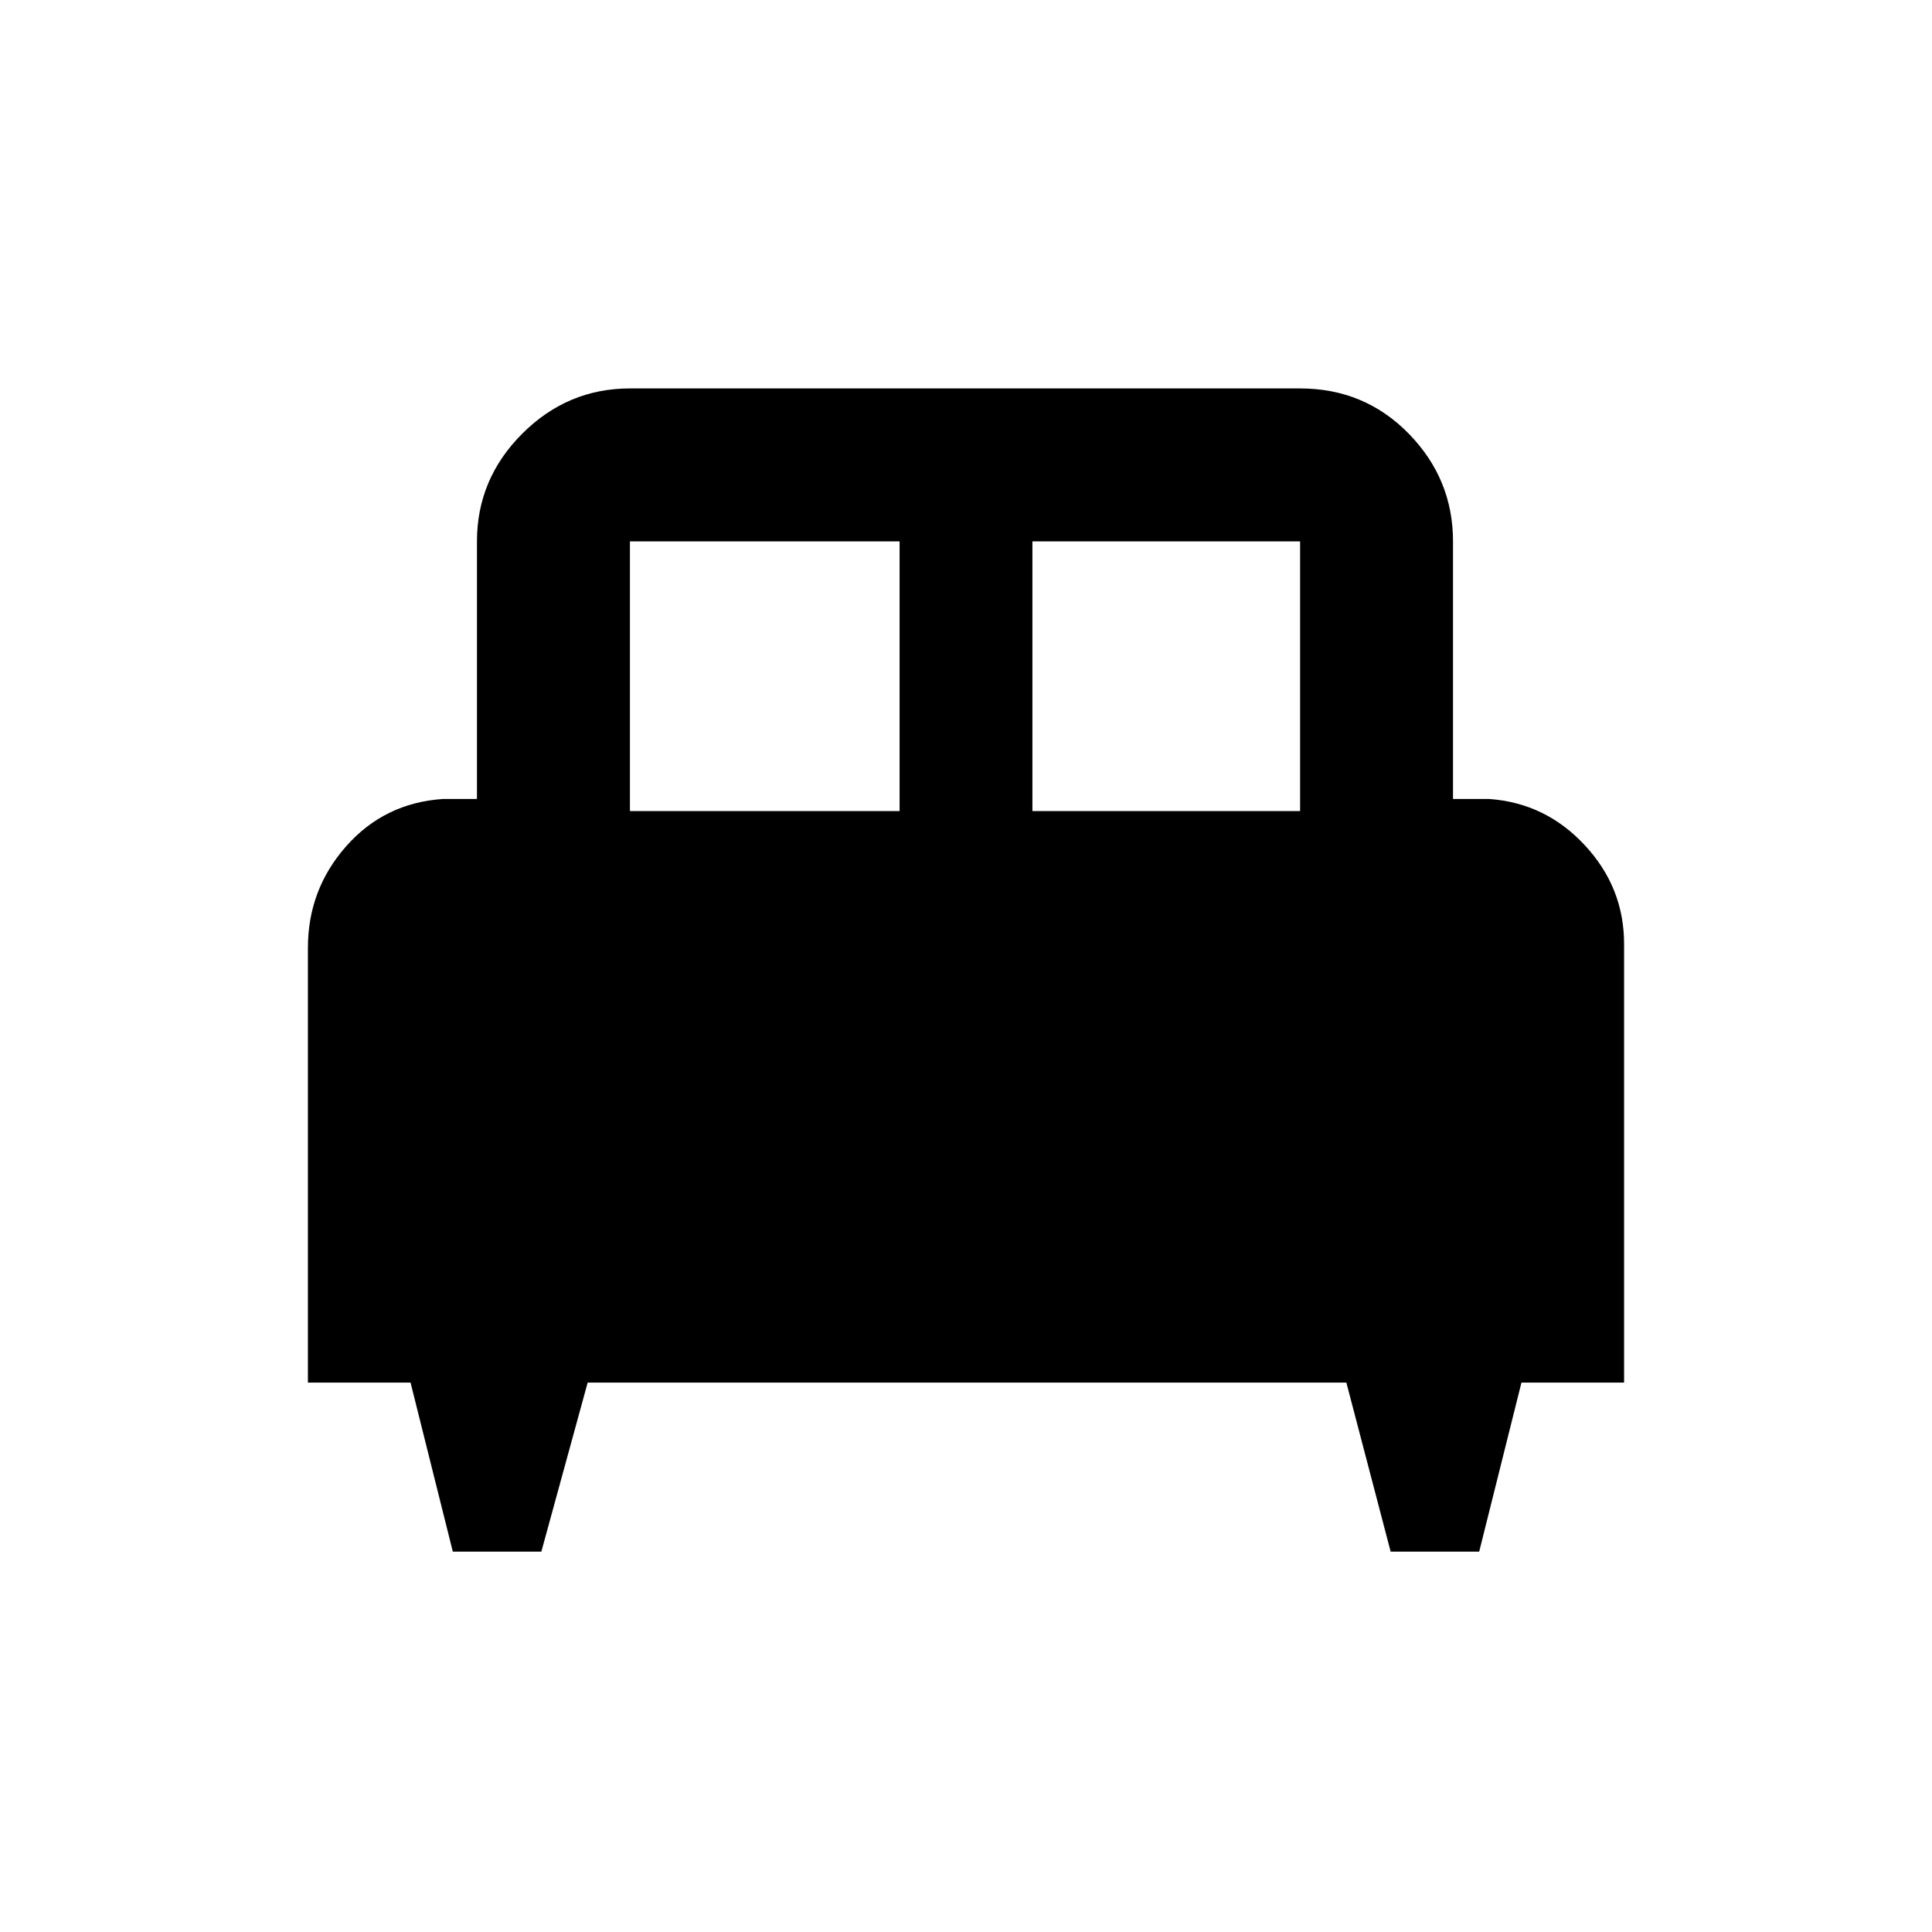 <svg xmlns="http://www.w3.org/2000/svg" height="40" width="40"><path d="M11.208 32.125H9.375L8.5 28.625H6.375V19.625Q6.375 18.417 7.167 17.521Q7.958 16.625 9.167 16.542H9.875V11.208Q9.875 9.917 10.812 8.979Q11.75 8.042 13.042 8.042H26.917Q28.25 8.042 29.167 8.979Q30.083 9.917 30.083 11.208V16.542H30.833Q32 16.625 32.812 17.5Q33.625 18.375 33.625 19.542V28.625H31.5L30.625 32.125H28.792L27.875 28.625H12.167ZM21.375 16.792H26.917V11.208Q26.917 11.208 26.917 11.208Q26.917 11.208 26.917 11.208H21.375ZM13.042 16.792H18.625V11.208H13.042Q13.042 11.208 13.042 11.208Q13.042 11.208 13.042 11.208Z"/></svg>